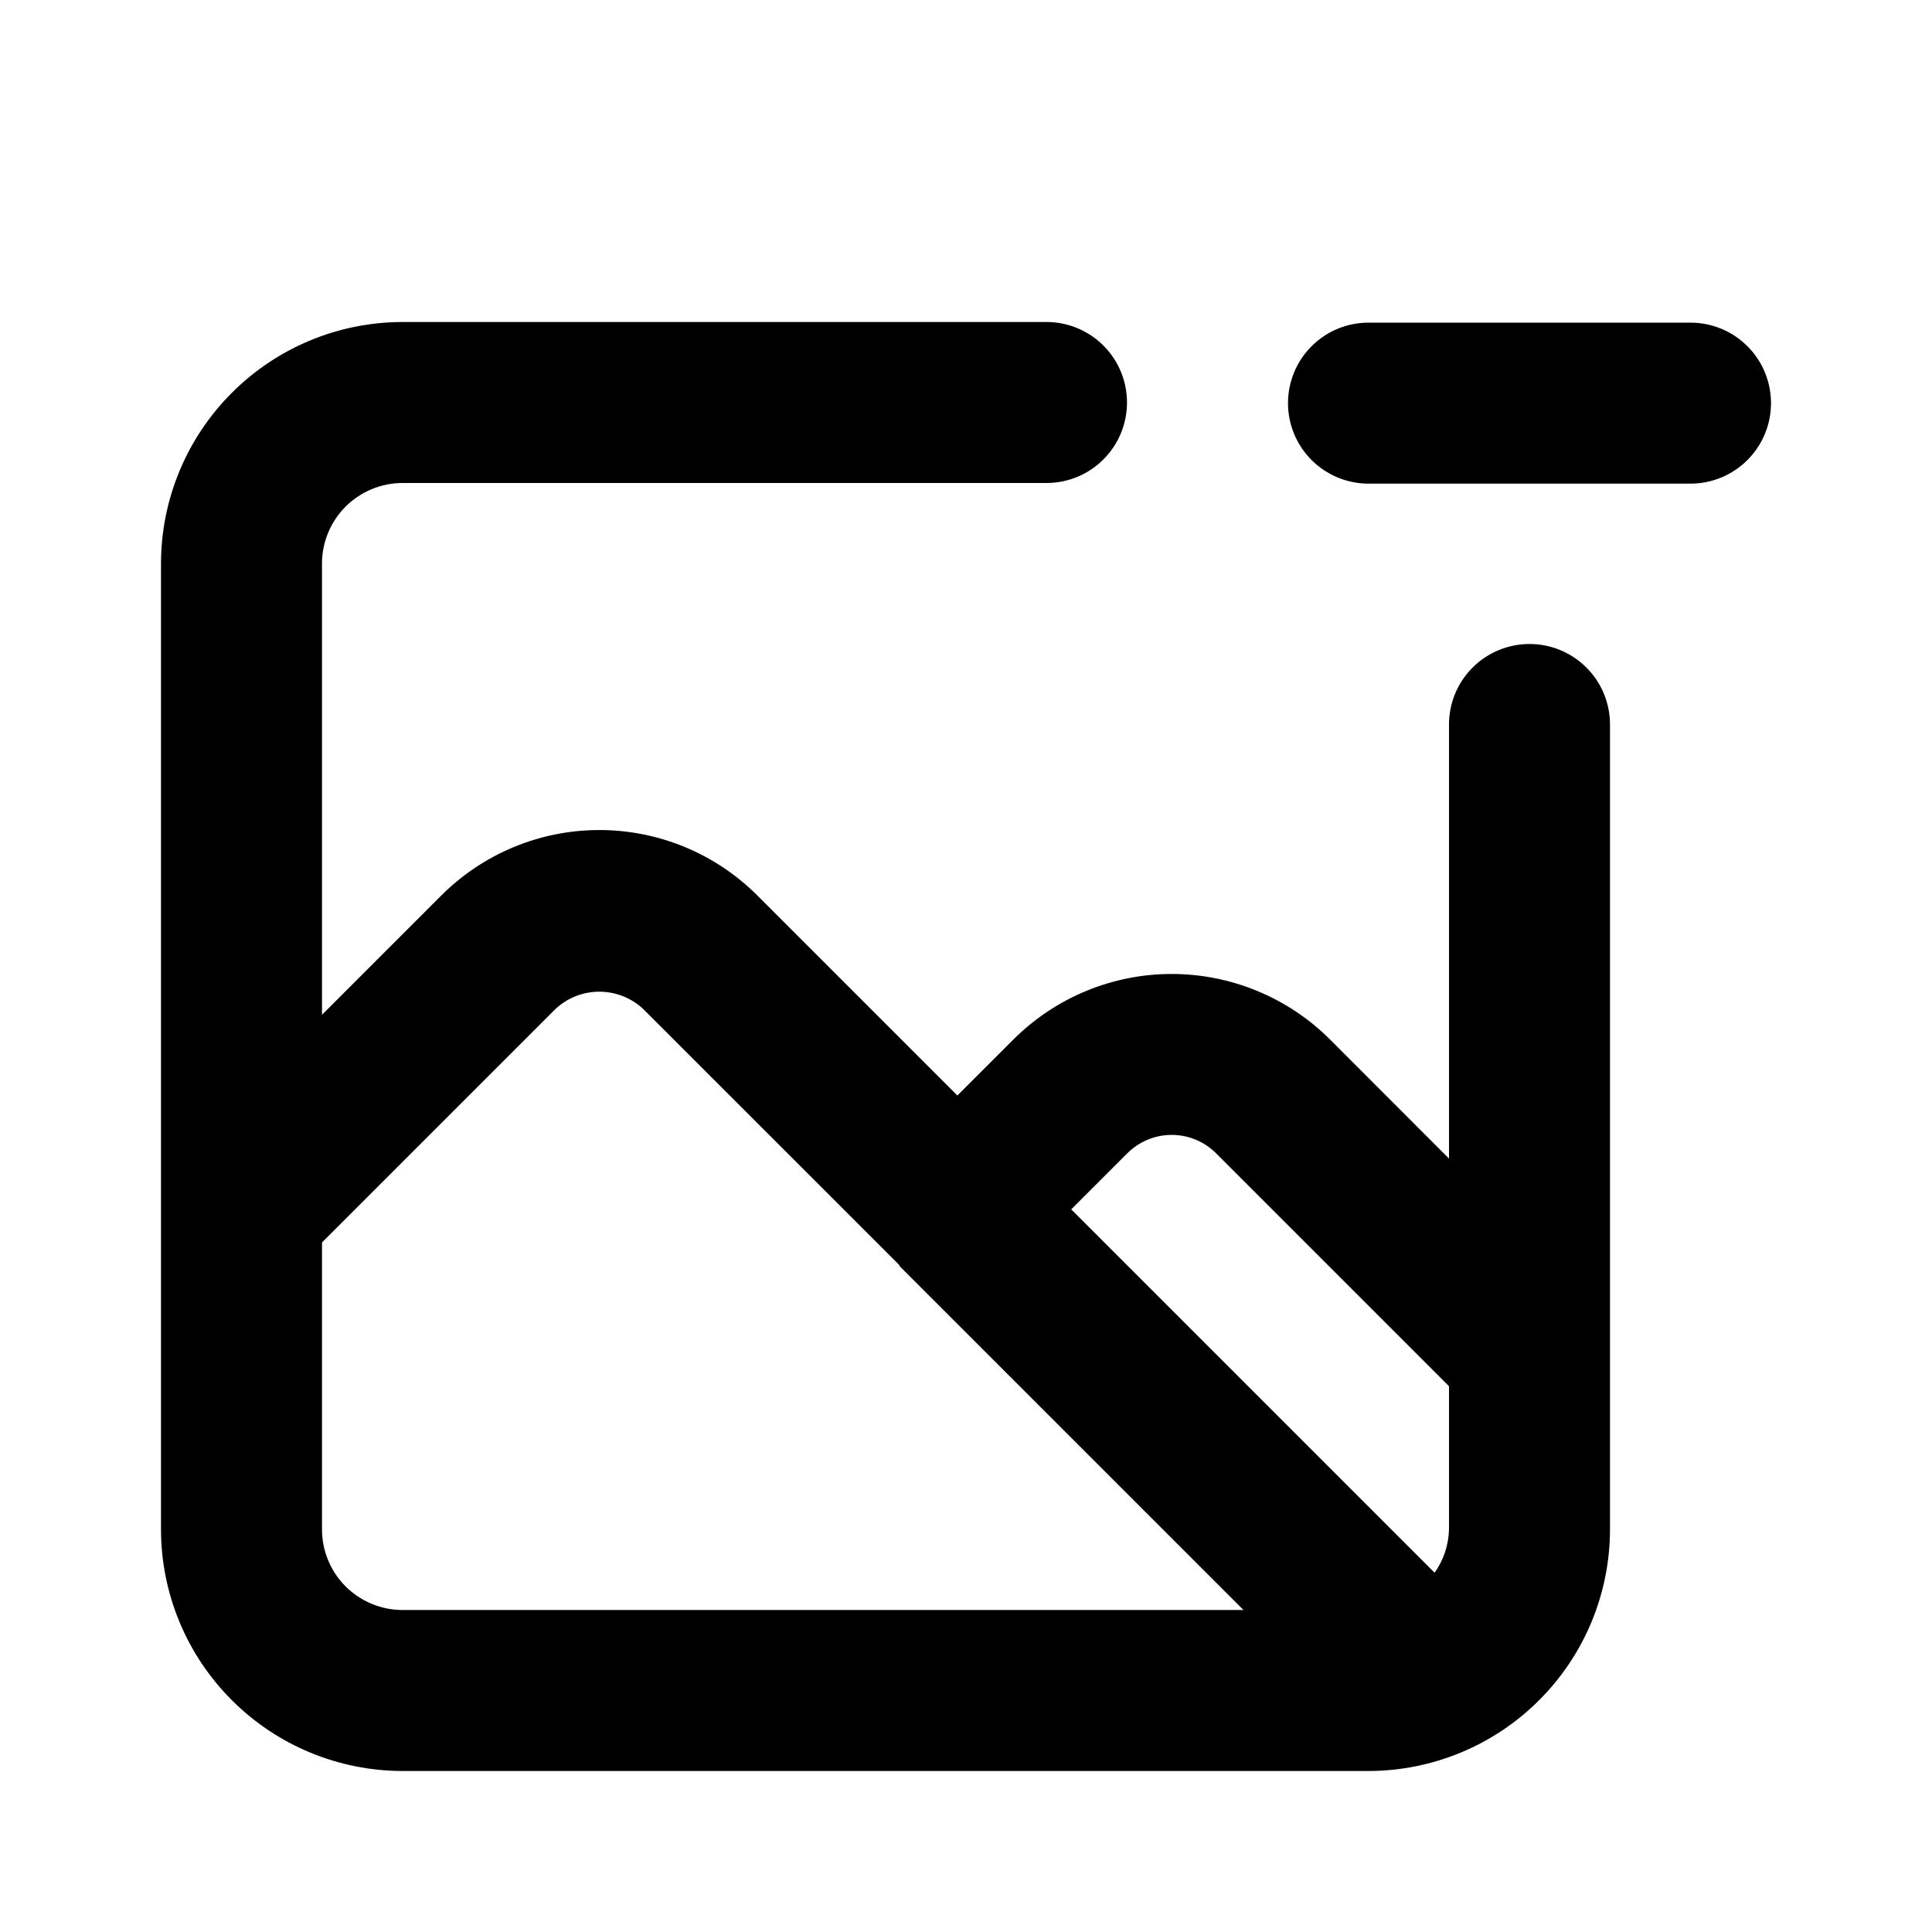 <svg width="24" height="24" viewBox="0 0 24 24" fill="none" xmlns="http://www.w3.org/2000/svg">
<path d="M21 4.008H17C16.735 4.008 16.48 4.113 16.293 4.301C16.105 4.488 16 4.743 16 5.008C16 5.273 16.105 5.527 16.293 5.715C16.48 5.902 16.735 6.008 17 6.008H21C21.265 6.008 21.52 5.902 21.707 5.715C21.895 5.527 22 5.273 22 5.008C22 4.743 21.895 4.488 21.707 4.301C21.52 4.113 21.265 4.008 21 4.008ZM19 8C18.735 8 18.48 8.105 18.293 8.293C18.105 8.48 18 8.735 18 9V14.392L16.52 12.911C15.998 12.391 15.292 12.099 14.555 12.099C13.819 12.099 13.113 12.391 12.591 12.911L11.893 13.609L9.407 11.123C8.887 10.603 8.181 10.311 7.445 10.311C6.709 10.311 6.004 10.603 5.483 11.123L4 12.606V7C4 6.735 4.106 6.481 4.293 6.293C4.481 6.106 4.735 6 5 6H13C13.265 6 13.52 5.895 13.707 5.707C13.895 5.52 14 5.265 14 5C14 4.735 13.895 4.48 13.707 4.293C13.52 4.105 13.265 4 13 4H5C4.205 4.001 3.442 4.317 2.88 4.88C2.317 5.442 2.001 6.205 2 7V19C2.001 19.795 2.317 20.558 2.88 21.12C3.442 21.683 4.205 21.999 5 22H17C17.795 21.999 18.558 21.683 19.12 21.12C19.683 20.558 19.999 19.795 20 19V9C20 8.735 19.895 8.48 19.707 8.293C19.52 8.105 19.265 8 19 8ZM5 20C4.735 20 4.481 19.894 4.293 19.707C4.106 19.519 4 19.265 4 19V15.434L6.897 12.537C7.045 12.397 7.241 12.319 7.445 12.319C7.649 12.319 7.845 12.397 7.993 12.537L11.161 15.704C11.17 15.713 11.173 15.726 11.182 15.735L15.447 20H5ZM18 19C17.995 19.193 17.933 19.38 17.821 19.537L13.307 15.023L14.005 14.325C14.152 14.18 14.349 14.098 14.555 14.098C14.762 14.098 14.959 14.18 15.105 14.325L18 17.22V19Z" fill="black"/>
</svg>
